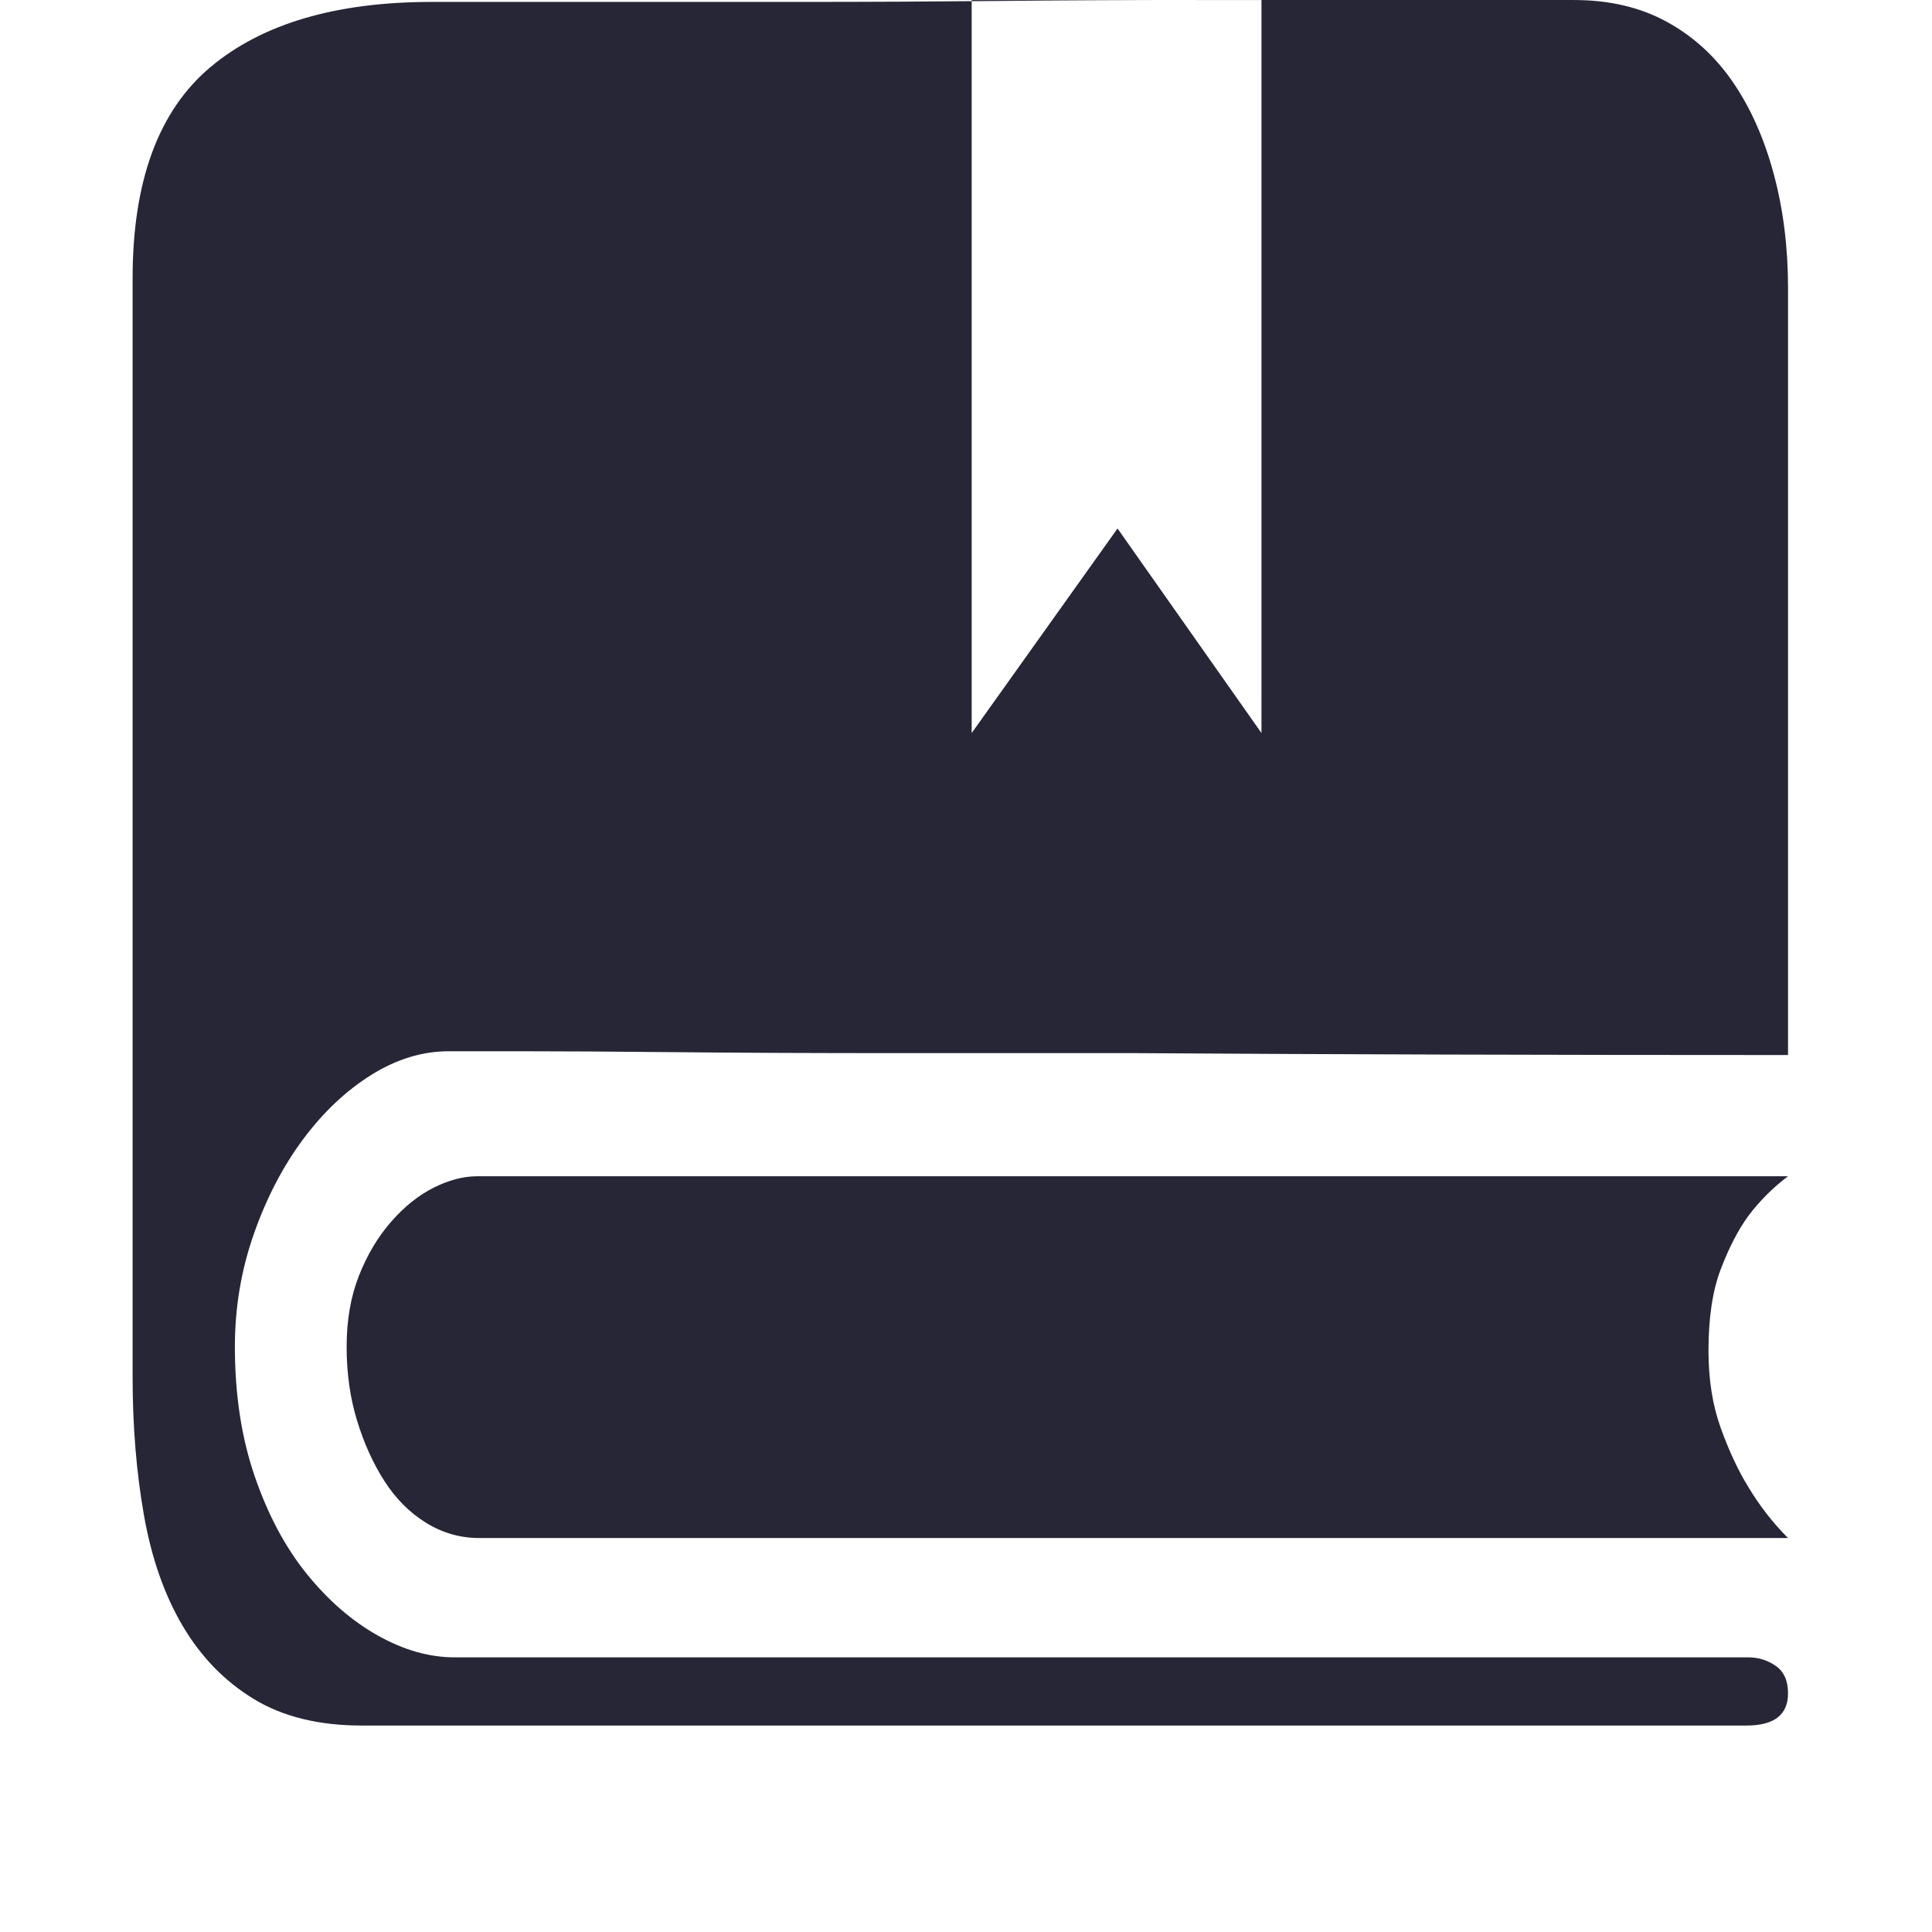 <?xml version="1.0" standalone="no"?><!DOCTYPE svg PUBLIC "-//W3C//DTD SVG 1.1//EN" "http://www.w3.org/Graphics/SVG/1.1/DTD/svg11.dtd"><svg t="1695542328108" class="icon" viewBox="0 0 1024 1024" version="1.1" xmlns="http://www.w3.org/2000/svg" p-id="7213" xmlns:xlink="http://www.w3.org/1999/xlink" width="200" height="200"><path d="M947.695 623.441l-694.703 0q-11.043 0-23.09 6.023t-22.588 18.07-17.066 28.611-6.525 37.646 5.521 39.152 14.557 32.125 22.086 22.086 28.109 8.031l693.699 0q-12.047-12.047-21.082-27.105-8.031-13.051-14.557-31.121t-6.525-41.16q0-26.102 6.525-43.168t14.557-28.109q9.035-12.047 21.082-21.082zM947.695 897.508q0 17.066-22.086 17.066l-733.856 0q-34.133 0-57.223-14.055t-37.646-38.65-20.58-58.729-6.023-73.285l0-582.266q0-77.301 41.16-111.936t117.457-34.635l34.133 0 68.266 0 93.363 0q51.199 0 104.908-0.502t104.908-0.502l94.367 0 70.273 0 35.137 0q28.109 0 49.191 11.545t35.137 32.125 21.584 48.689 7.529 60.234l0 406.582q-191.746 0-345.344-1.004l-128.5 0q-64.25 0-114.947-0.502t-83.826-0.502l-37.145 0q-21.082 0-41.16 12.549t-36.141 34.133-26.102 50.195-10.039 59.732q0 38.148 10.541 68.768t27.607 51.701 37.646 32.627 40.658 11.545l685.668 0q8.031 0 14.557 4.518t6.525 14.557zM515.012 0.015l0 388.512 77.301-108.422 76.297 108.422 0-388.512-153.598 0z" fill="#272636" p-id="7214"></path></svg>